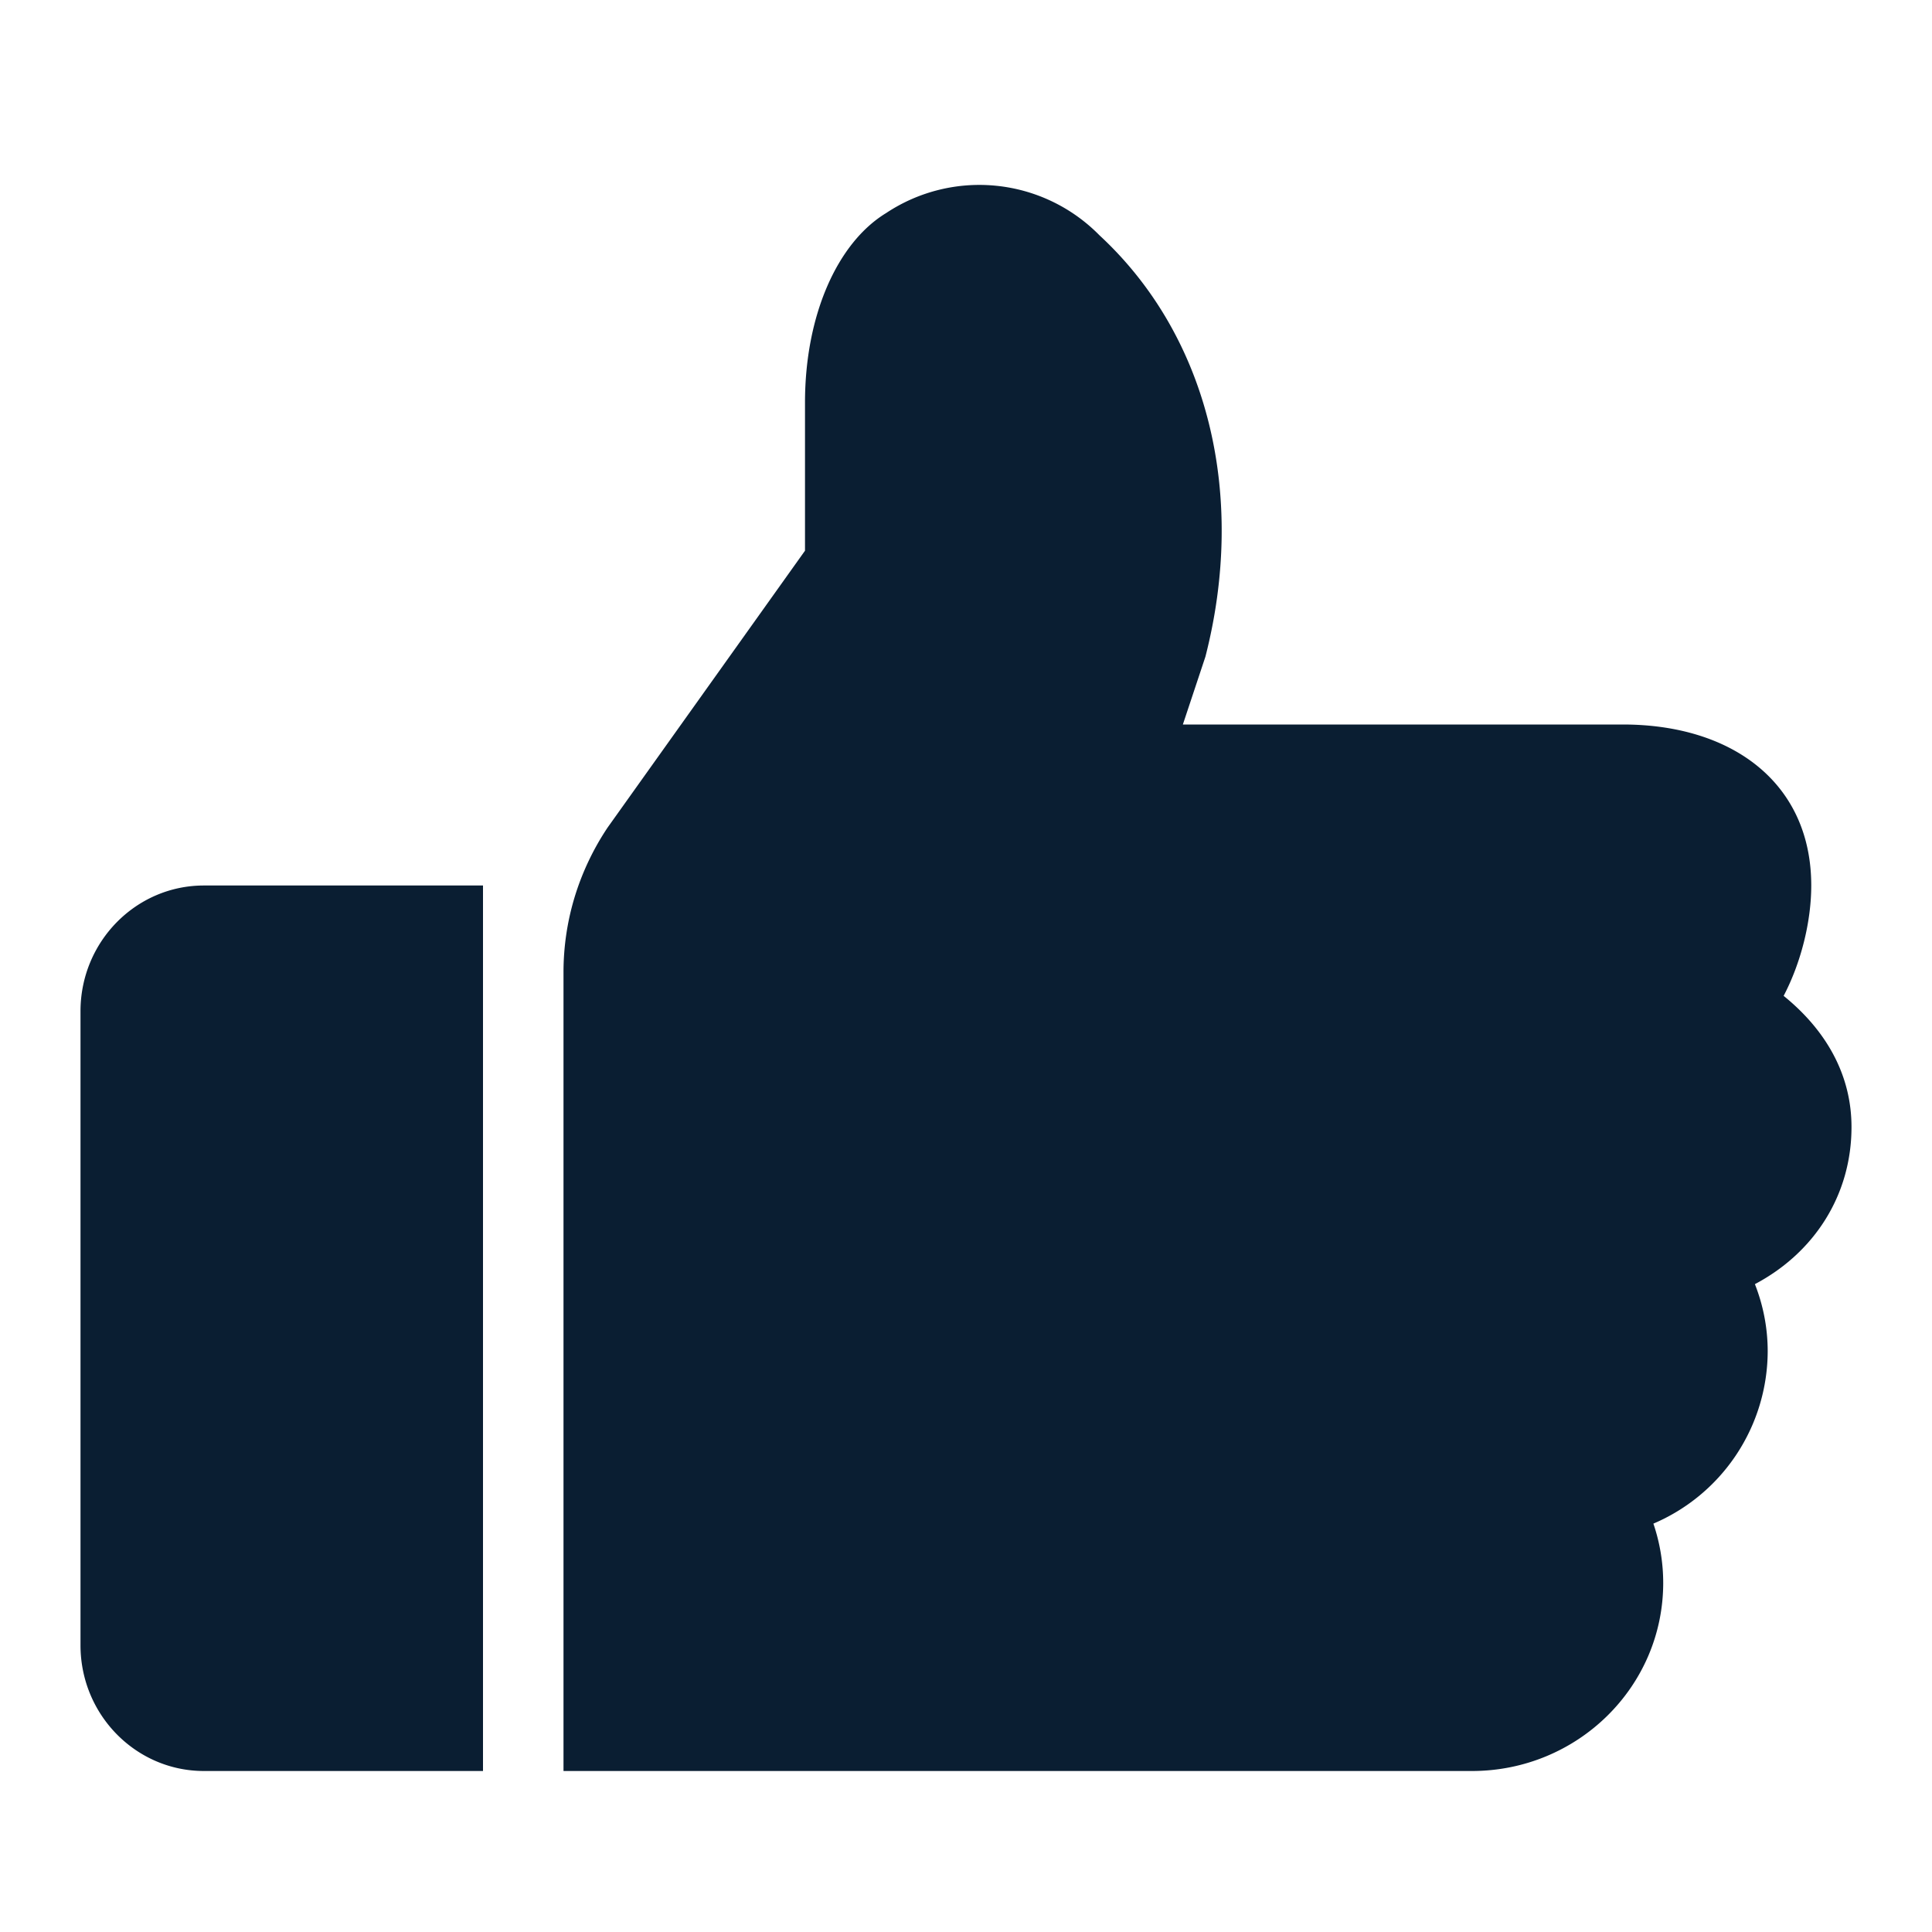 <svg xmlns="http://www.w3.org/2000/svg" width="24" height="24" viewBox="0 0 24 24"><g fill="none" fill-rule="evenodd"><path d="M0 0h24v24H0z"/><path fill="#0A1E32" fill-rule="nonzero" d="M1 12.562C1 11.7 1.687 11 2.533 11H6v11H2.533C1.687 22 1 21.3 1 20.438v-7.876zM22.5 11c0-1.268-.975-2-2.34-2h-5.466l.28-.842c.51-1.987.05-3.972-1.317-5.236a2.092 2.092 0 0 0-2.648-.276C10.4 3.016 10 3.919 10 5.001v1.84l-2.45 3.436a3.272 3.272 0 0 0-.412.868 3.22 3.22 0 0 0-.138.933V22h11.285c1.31 0 2.376-1.044 2.376-2.337a2.29 2.29 0 0 0-.122-.736 2.335 2.335 0 0 0 1.42-2.139c0-.29-.055-.572-.159-.836.73-.385 1.2-1.098 1.2-1.952 0-.651-.318-1.204-.843-1.629.215-.41.343-.92.343-1.371z"/></g></svg>